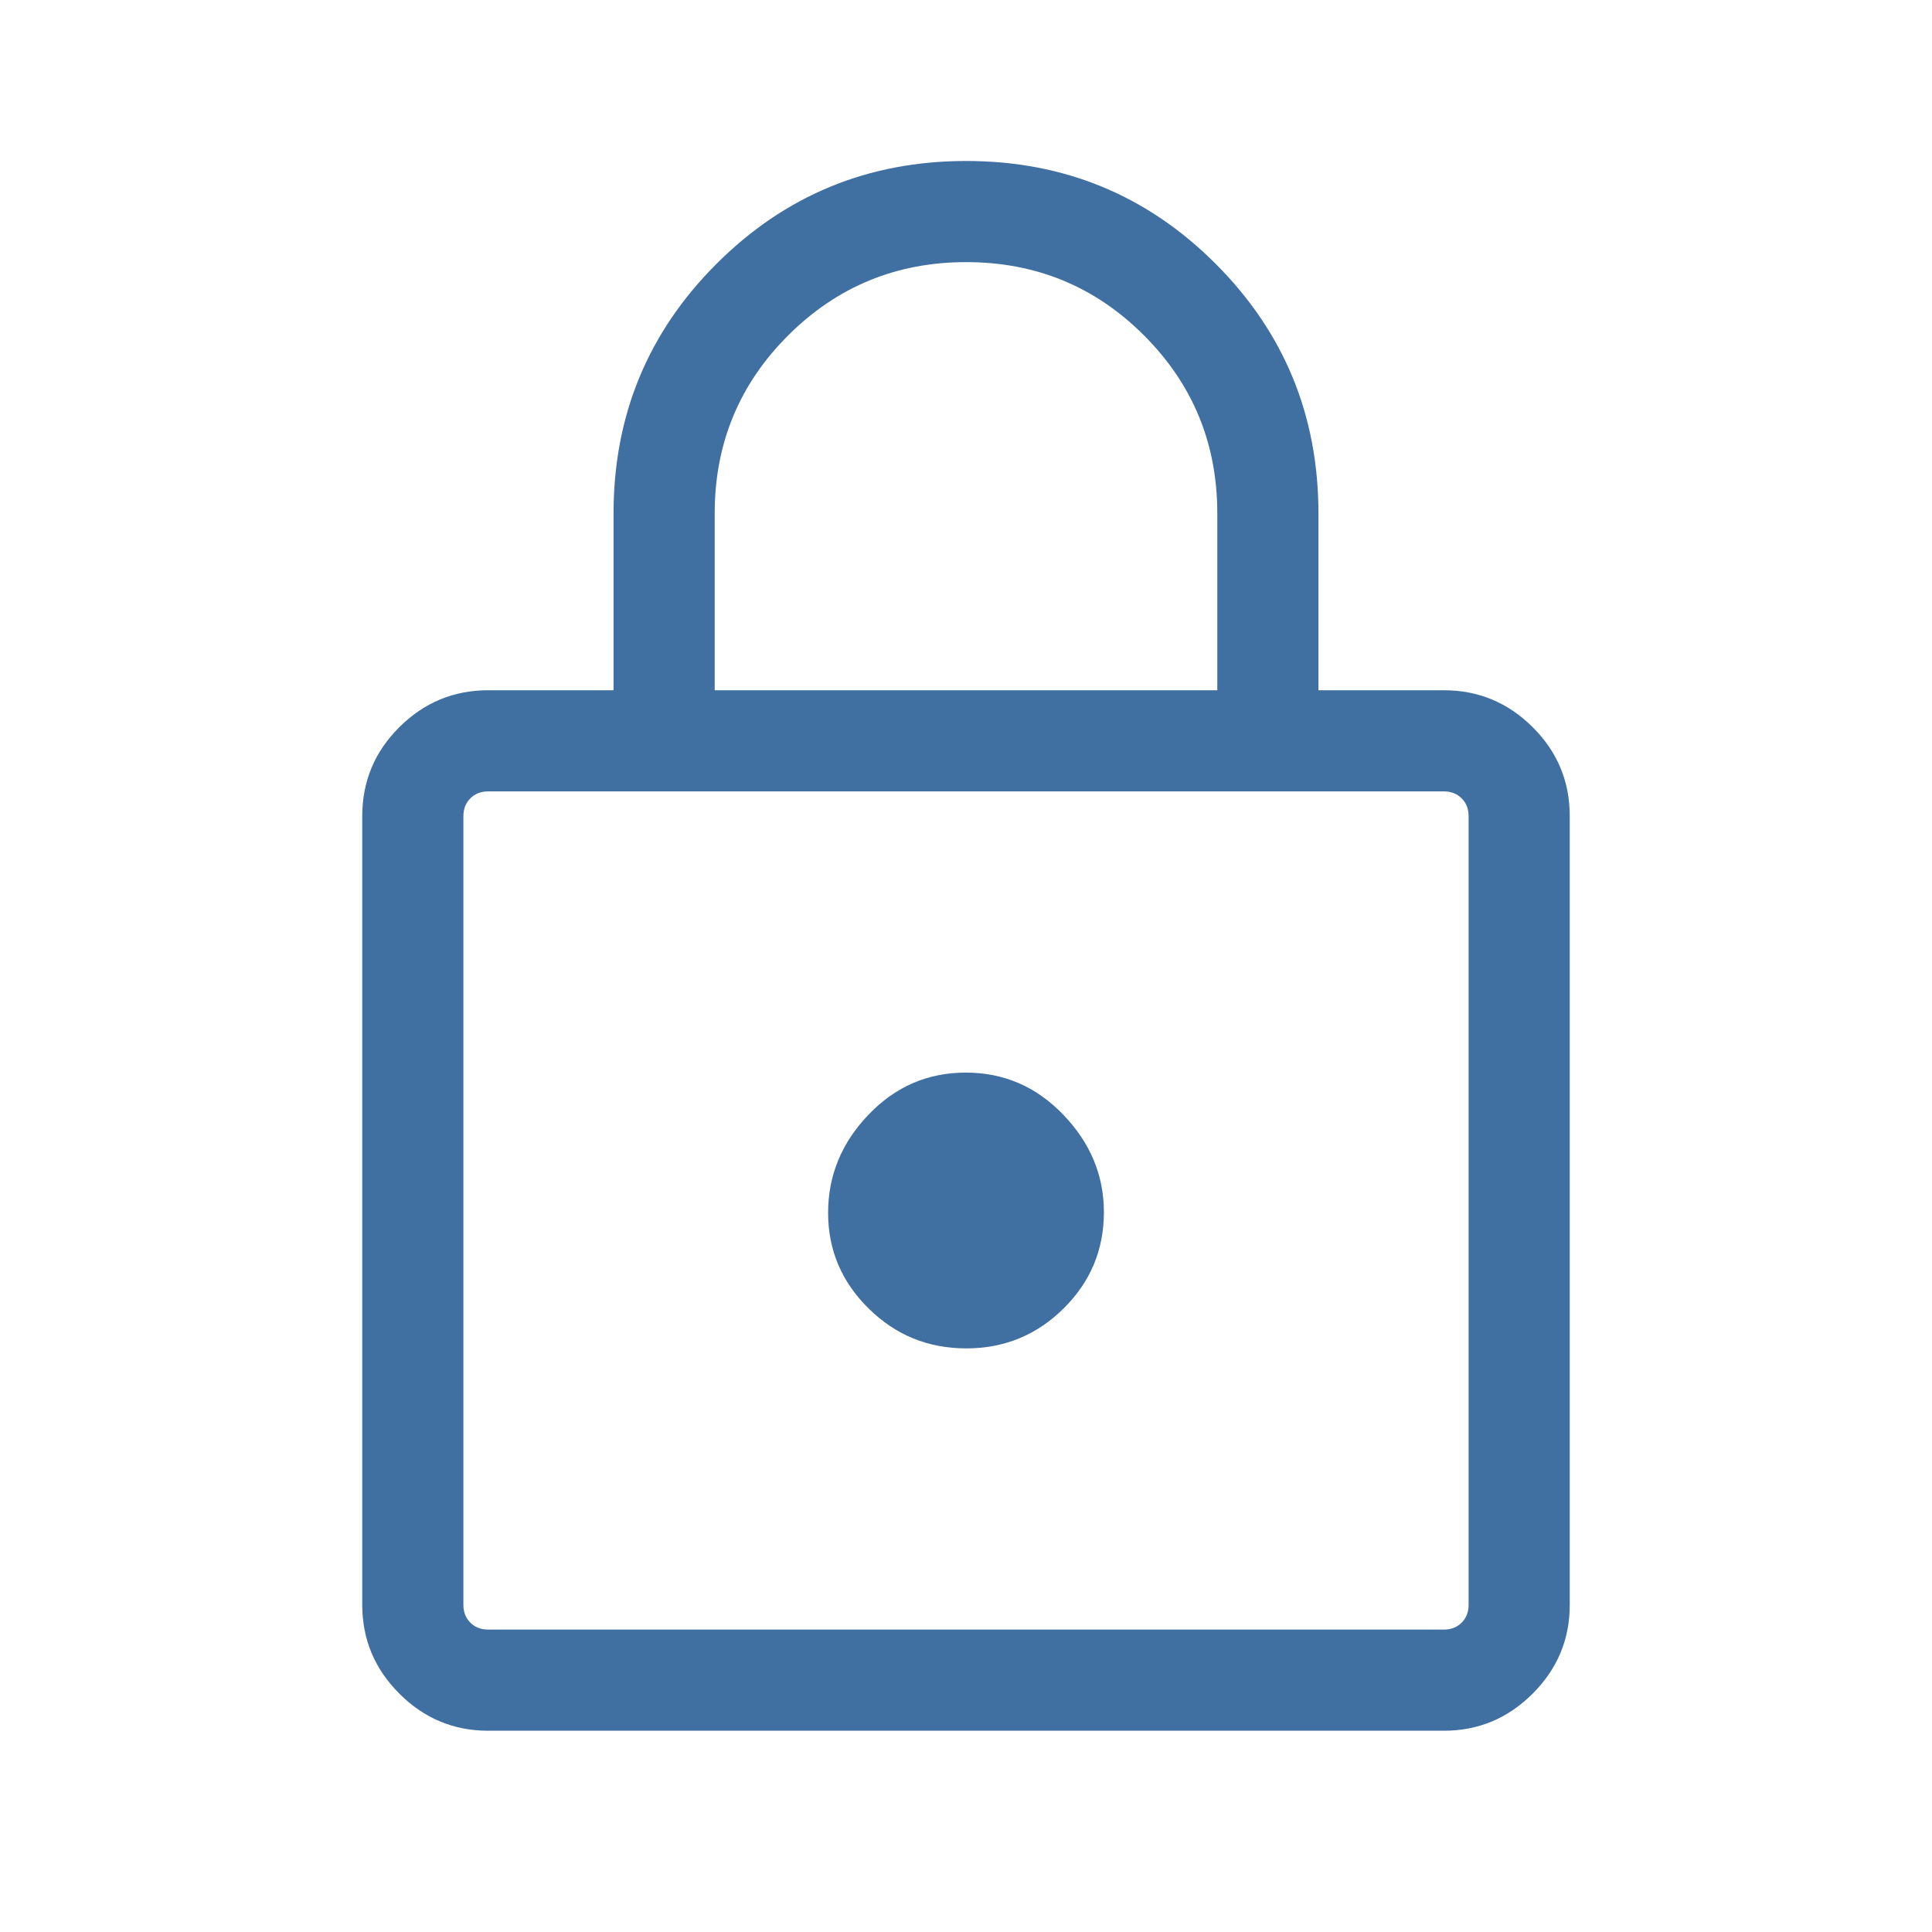 <svg width="32" height="32" viewBox="0 0 40 40" fill="none" xmlns="http://www.w3.org/2000/svg">
<mask id="mask0_226_2514" style="mask-type:alpha" maskUnits="userSpaceOnUse" x="0" y="0" width="40" height="40">
<rect width="40" height="40" fill="#D9D9D9"/>
</mask>
<g mask="url(#mask0_226_2514)">
<path d="M10.107 35.833C9.393 35.833 8.78 35.577 8.268 35.065C7.756 34.553 7.5 33.941 7.5 33.227V16.898C7.5 16.178 7.756 15.564 8.268 15.055C8.78 14.545 9.393 14.291 10.107 14.291H12.703V10.63C12.703 8.605 13.413 6.883 14.834 5.463C16.254 4.043 17.978 3.333 20.004 3.333C22.03 3.333 23.752 4.043 25.17 5.463C26.588 6.883 27.297 8.605 27.297 10.63V14.291H29.893C30.607 14.291 31.22 14.545 31.732 15.055C32.244 15.564 32.5 16.178 32.5 16.898V33.227C32.5 33.941 32.244 34.553 31.732 35.065C31.22 35.577 30.607 35.833 29.893 35.833H10.107ZM10.107 33.739H29.893C30.043 33.739 30.166 33.691 30.262 33.595C30.358 33.499 30.406 33.376 30.406 33.227V16.898C30.406 16.748 30.358 16.625 30.262 16.529C30.166 16.433 30.043 16.385 29.893 16.385H10.107C9.957 16.385 9.834 16.433 9.738 16.529C9.642 16.625 9.594 16.748 9.594 16.898V33.227C9.594 33.376 9.642 33.499 9.738 33.595C9.834 33.691 9.957 33.739 10.107 33.739ZM20.005 27.917C20.793 27.917 21.465 27.641 22.021 27.09C22.577 26.54 22.855 25.875 22.855 25.096C22.855 24.335 22.575 23.663 22.016 23.081C21.457 22.498 20.784 22.207 19.995 22.207C19.207 22.207 18.535 22.498 17.979 23.081C17.423 23.663 17.145 24.339 17.145 25.11C17.145 25.881 17.425 26.541 17.984 27.091C18.543 27.642 19.216 27.917 20.005 27.917ZM14.797 14.291H25.203V10.63C25.203 9.185 24.698 7.957 23.686 6.945C22.676 5.933 21.448 5.427 20.004 5.427C18.56 5.427 17.331 5.933 16.317 6.945C15.304 7.957 14.797 9.185 14.797 10.63V14.291Z" fill="#406FA1"/>
</g>
</svg>
